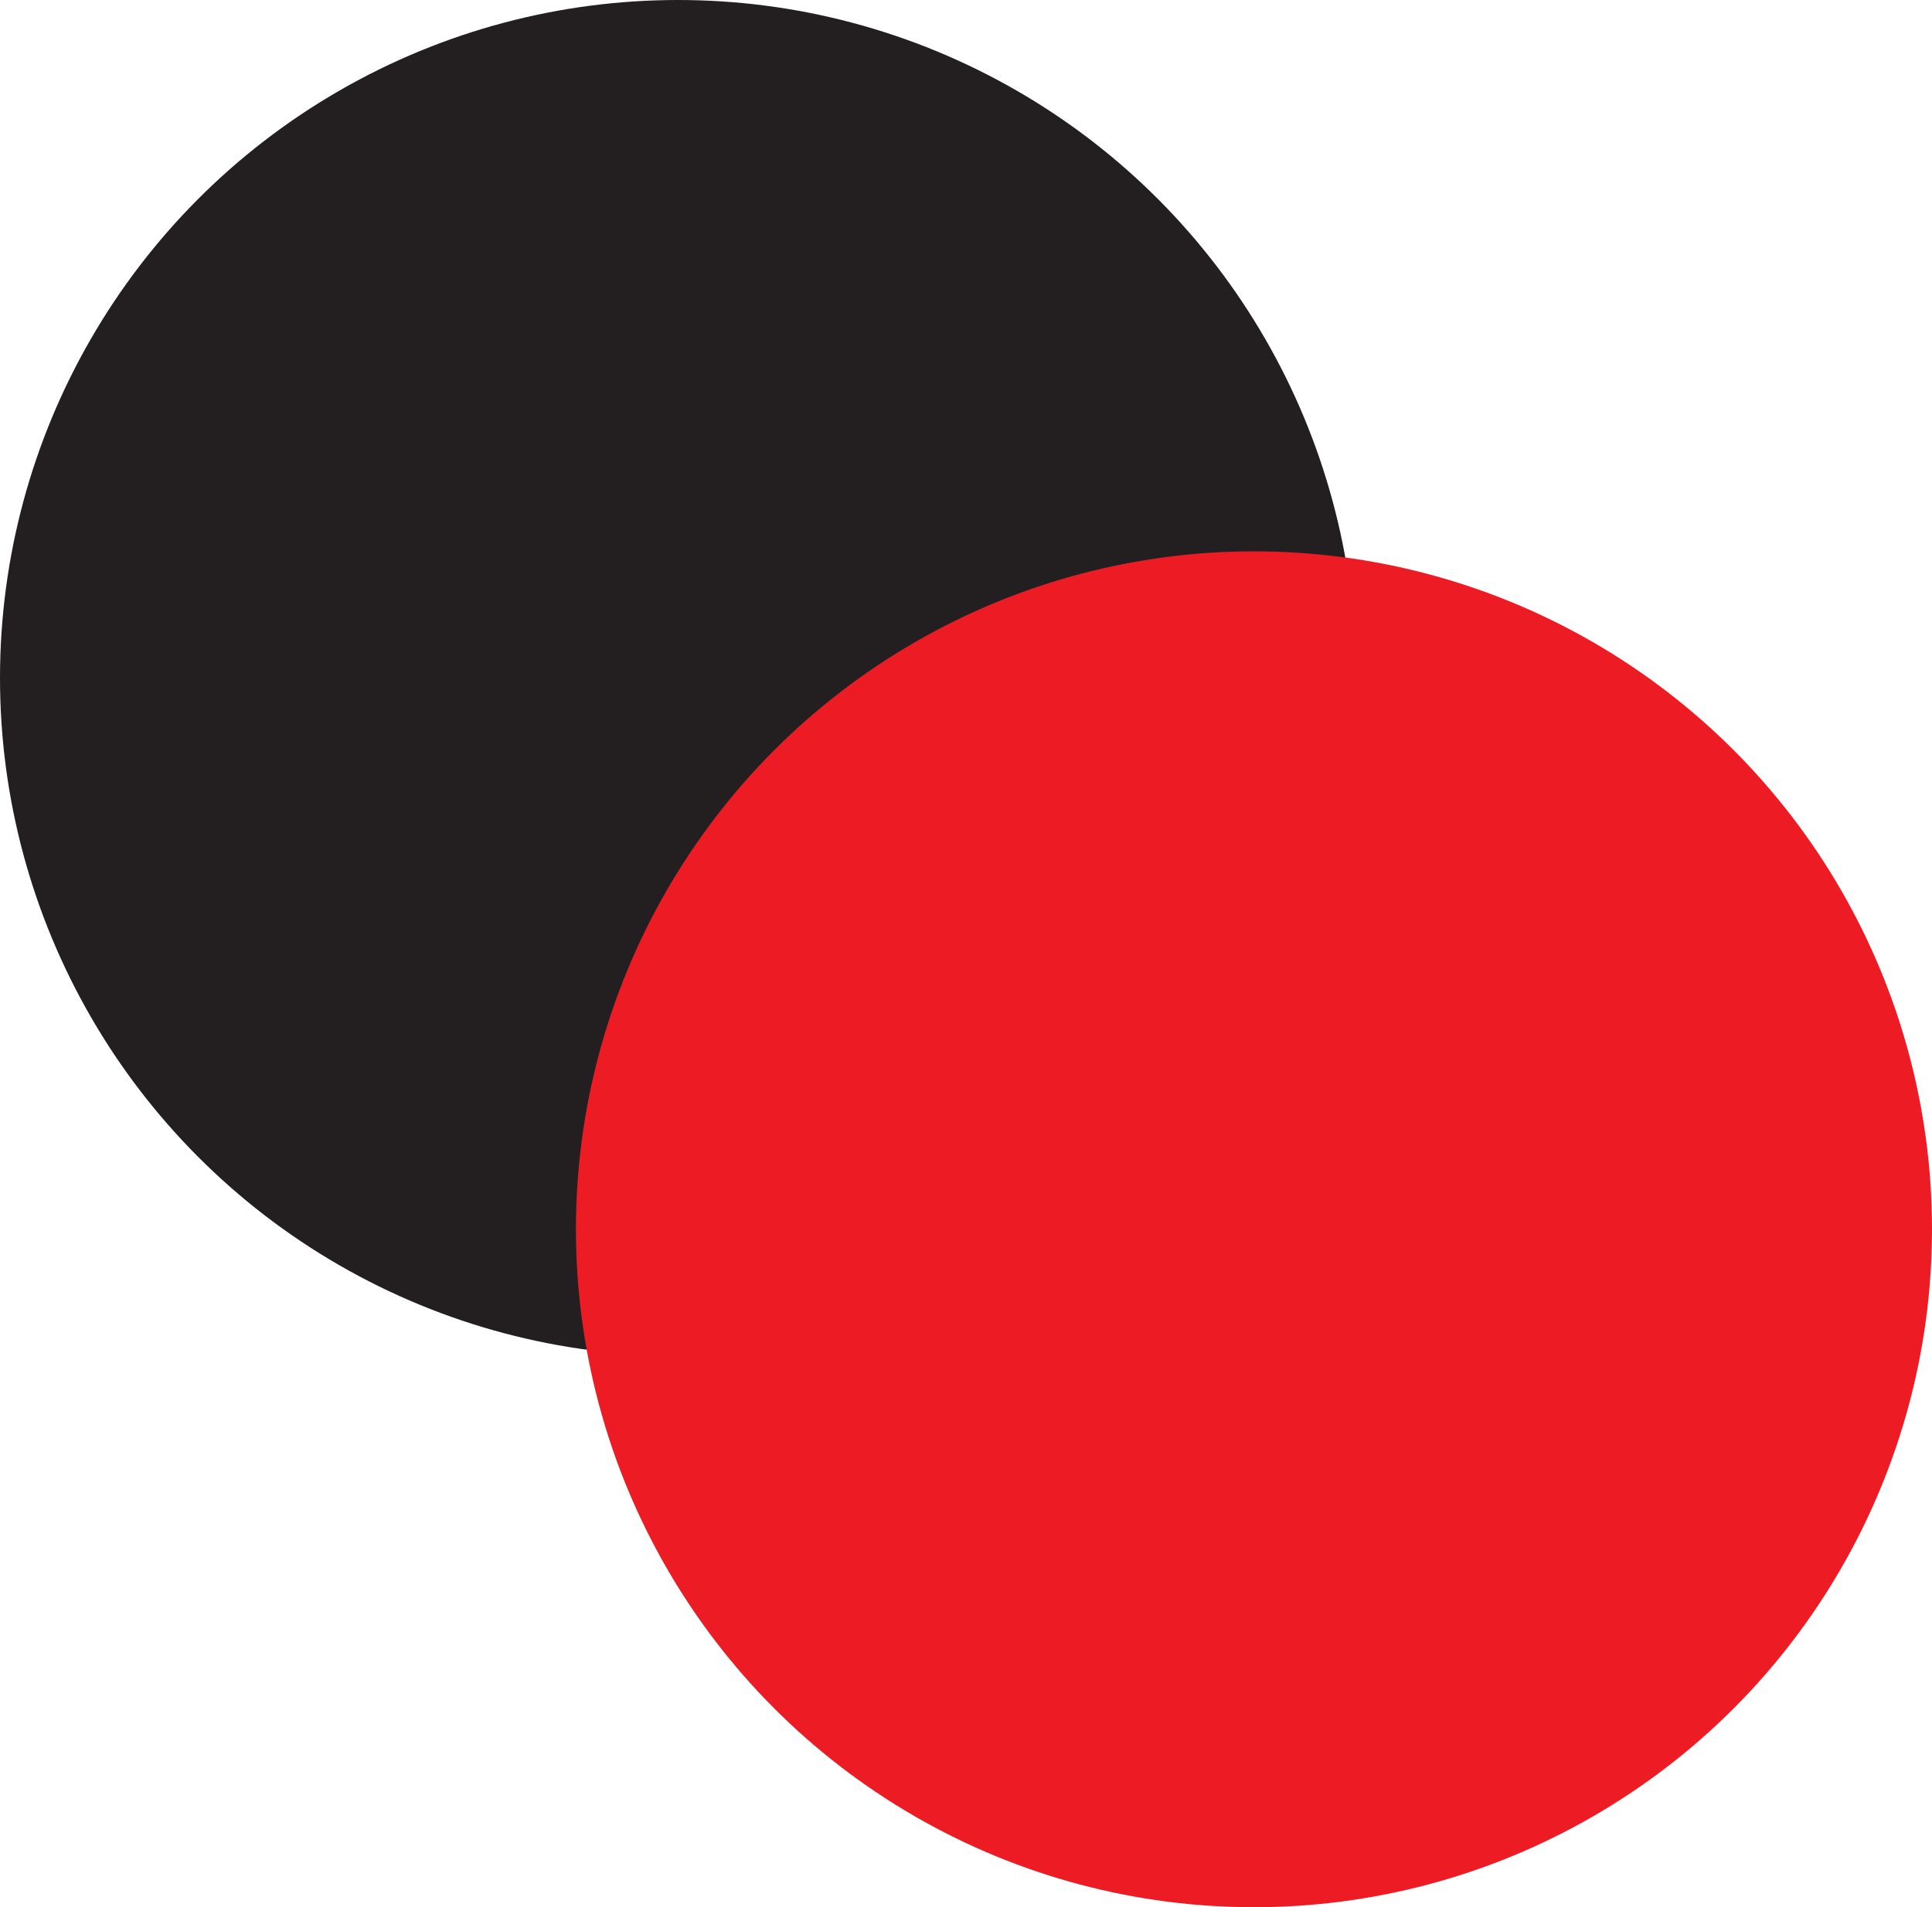<svg xmlns="http://www.w3.org/2000/svg" viewBox="0 0 236.5 233.5"><defs><style>.cls-1{fill:#231f20;}.cls-2{fill:#ed1c24;}</style></defs><g id="Layer_2" data-name="Layer 2"><g id="Layer_1-2" data-name="Layer 1"><circle class="cls-1" cx="83" cy="83" r="83"/><circle class="cls-2" cx="153.5" cy="150.5" r="83"/></g></g></svg>